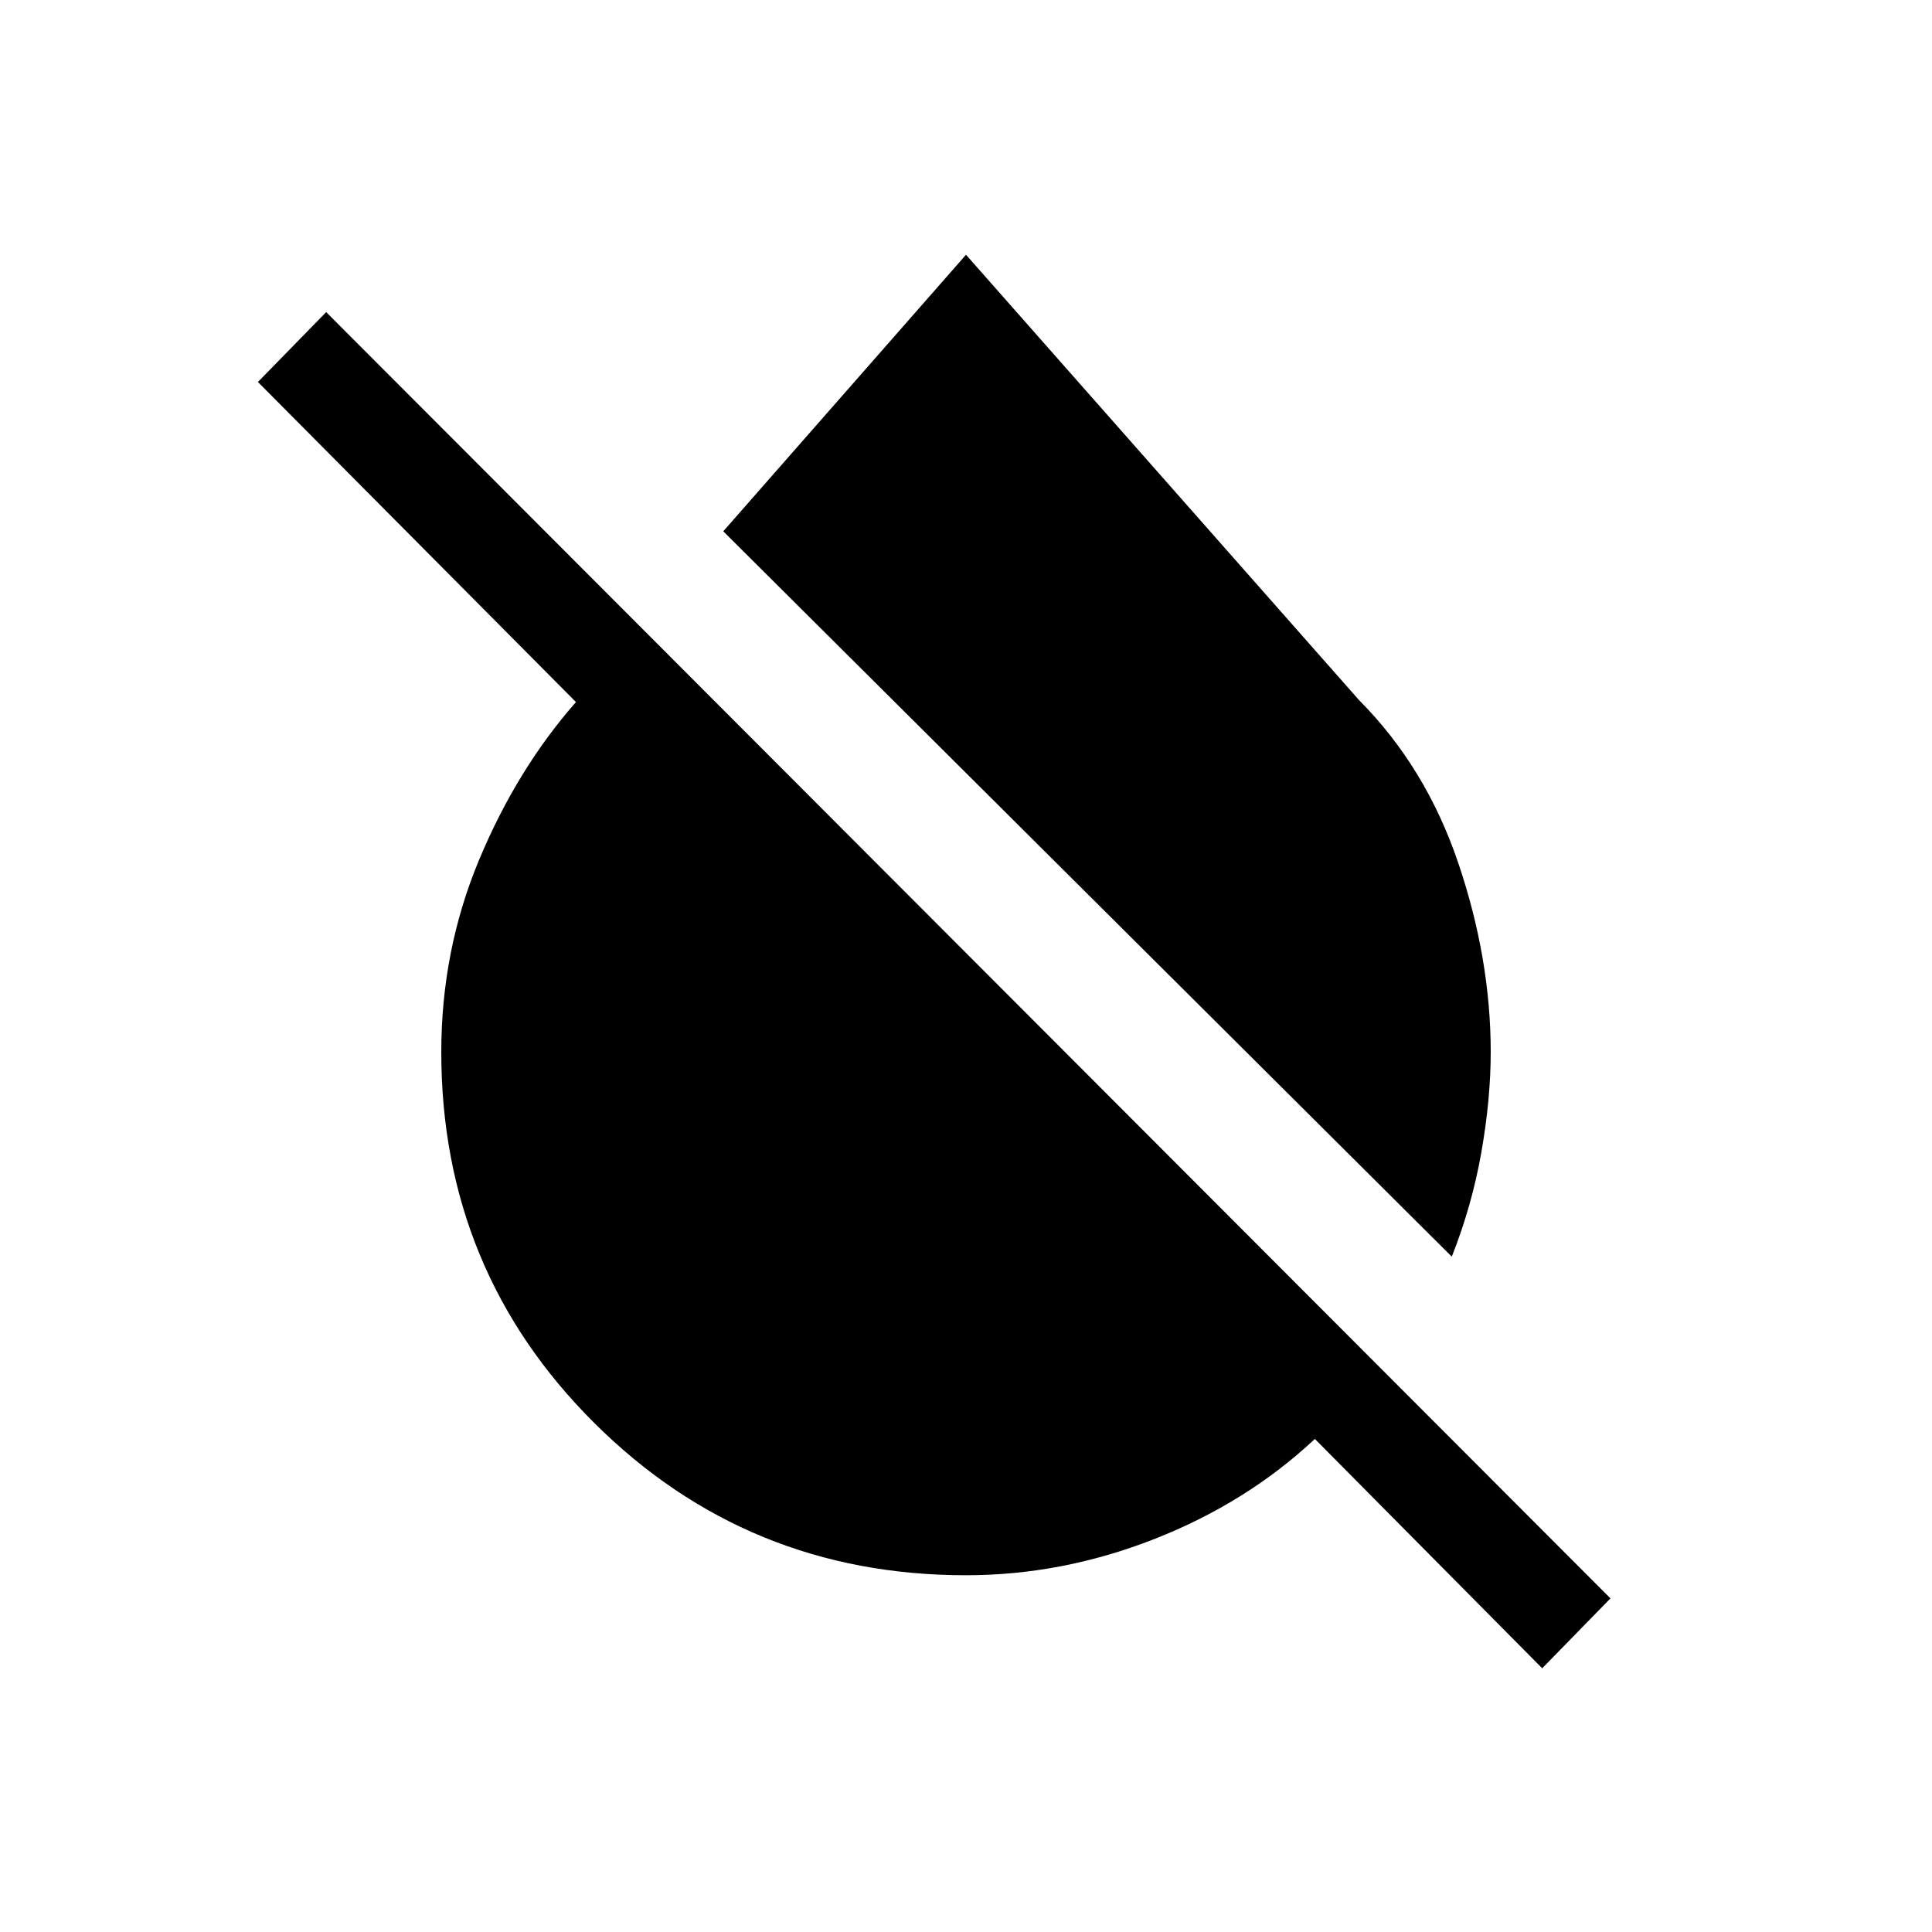 <svg xmlns="http://www.w3.org/2000/svg" height="20" viewBox="0 -960 960 960" width="20"><path d="M721.38-335.58 359.39-696 480-833.42l195.31 221.31q33.23 33.42 49.32 81 16.1 47.57 16.1 93.88 0 23.27-4.65 49.79-4.66 26.52-14.7 51.86Zm44.93 204.54L653.35-245q-33.81 31.69-79.7 49.71-45.88 18.02-93.65 18.02-108.69 0-184.71-75.67-76.02-75.68-76.02-184.29 0-50.5 18.79-95.52 18.79-45.02 48.13-78.4L128.16-770.19l33.92-34.73 638.15 639.15-33.92 34.73Z"/></svg>
